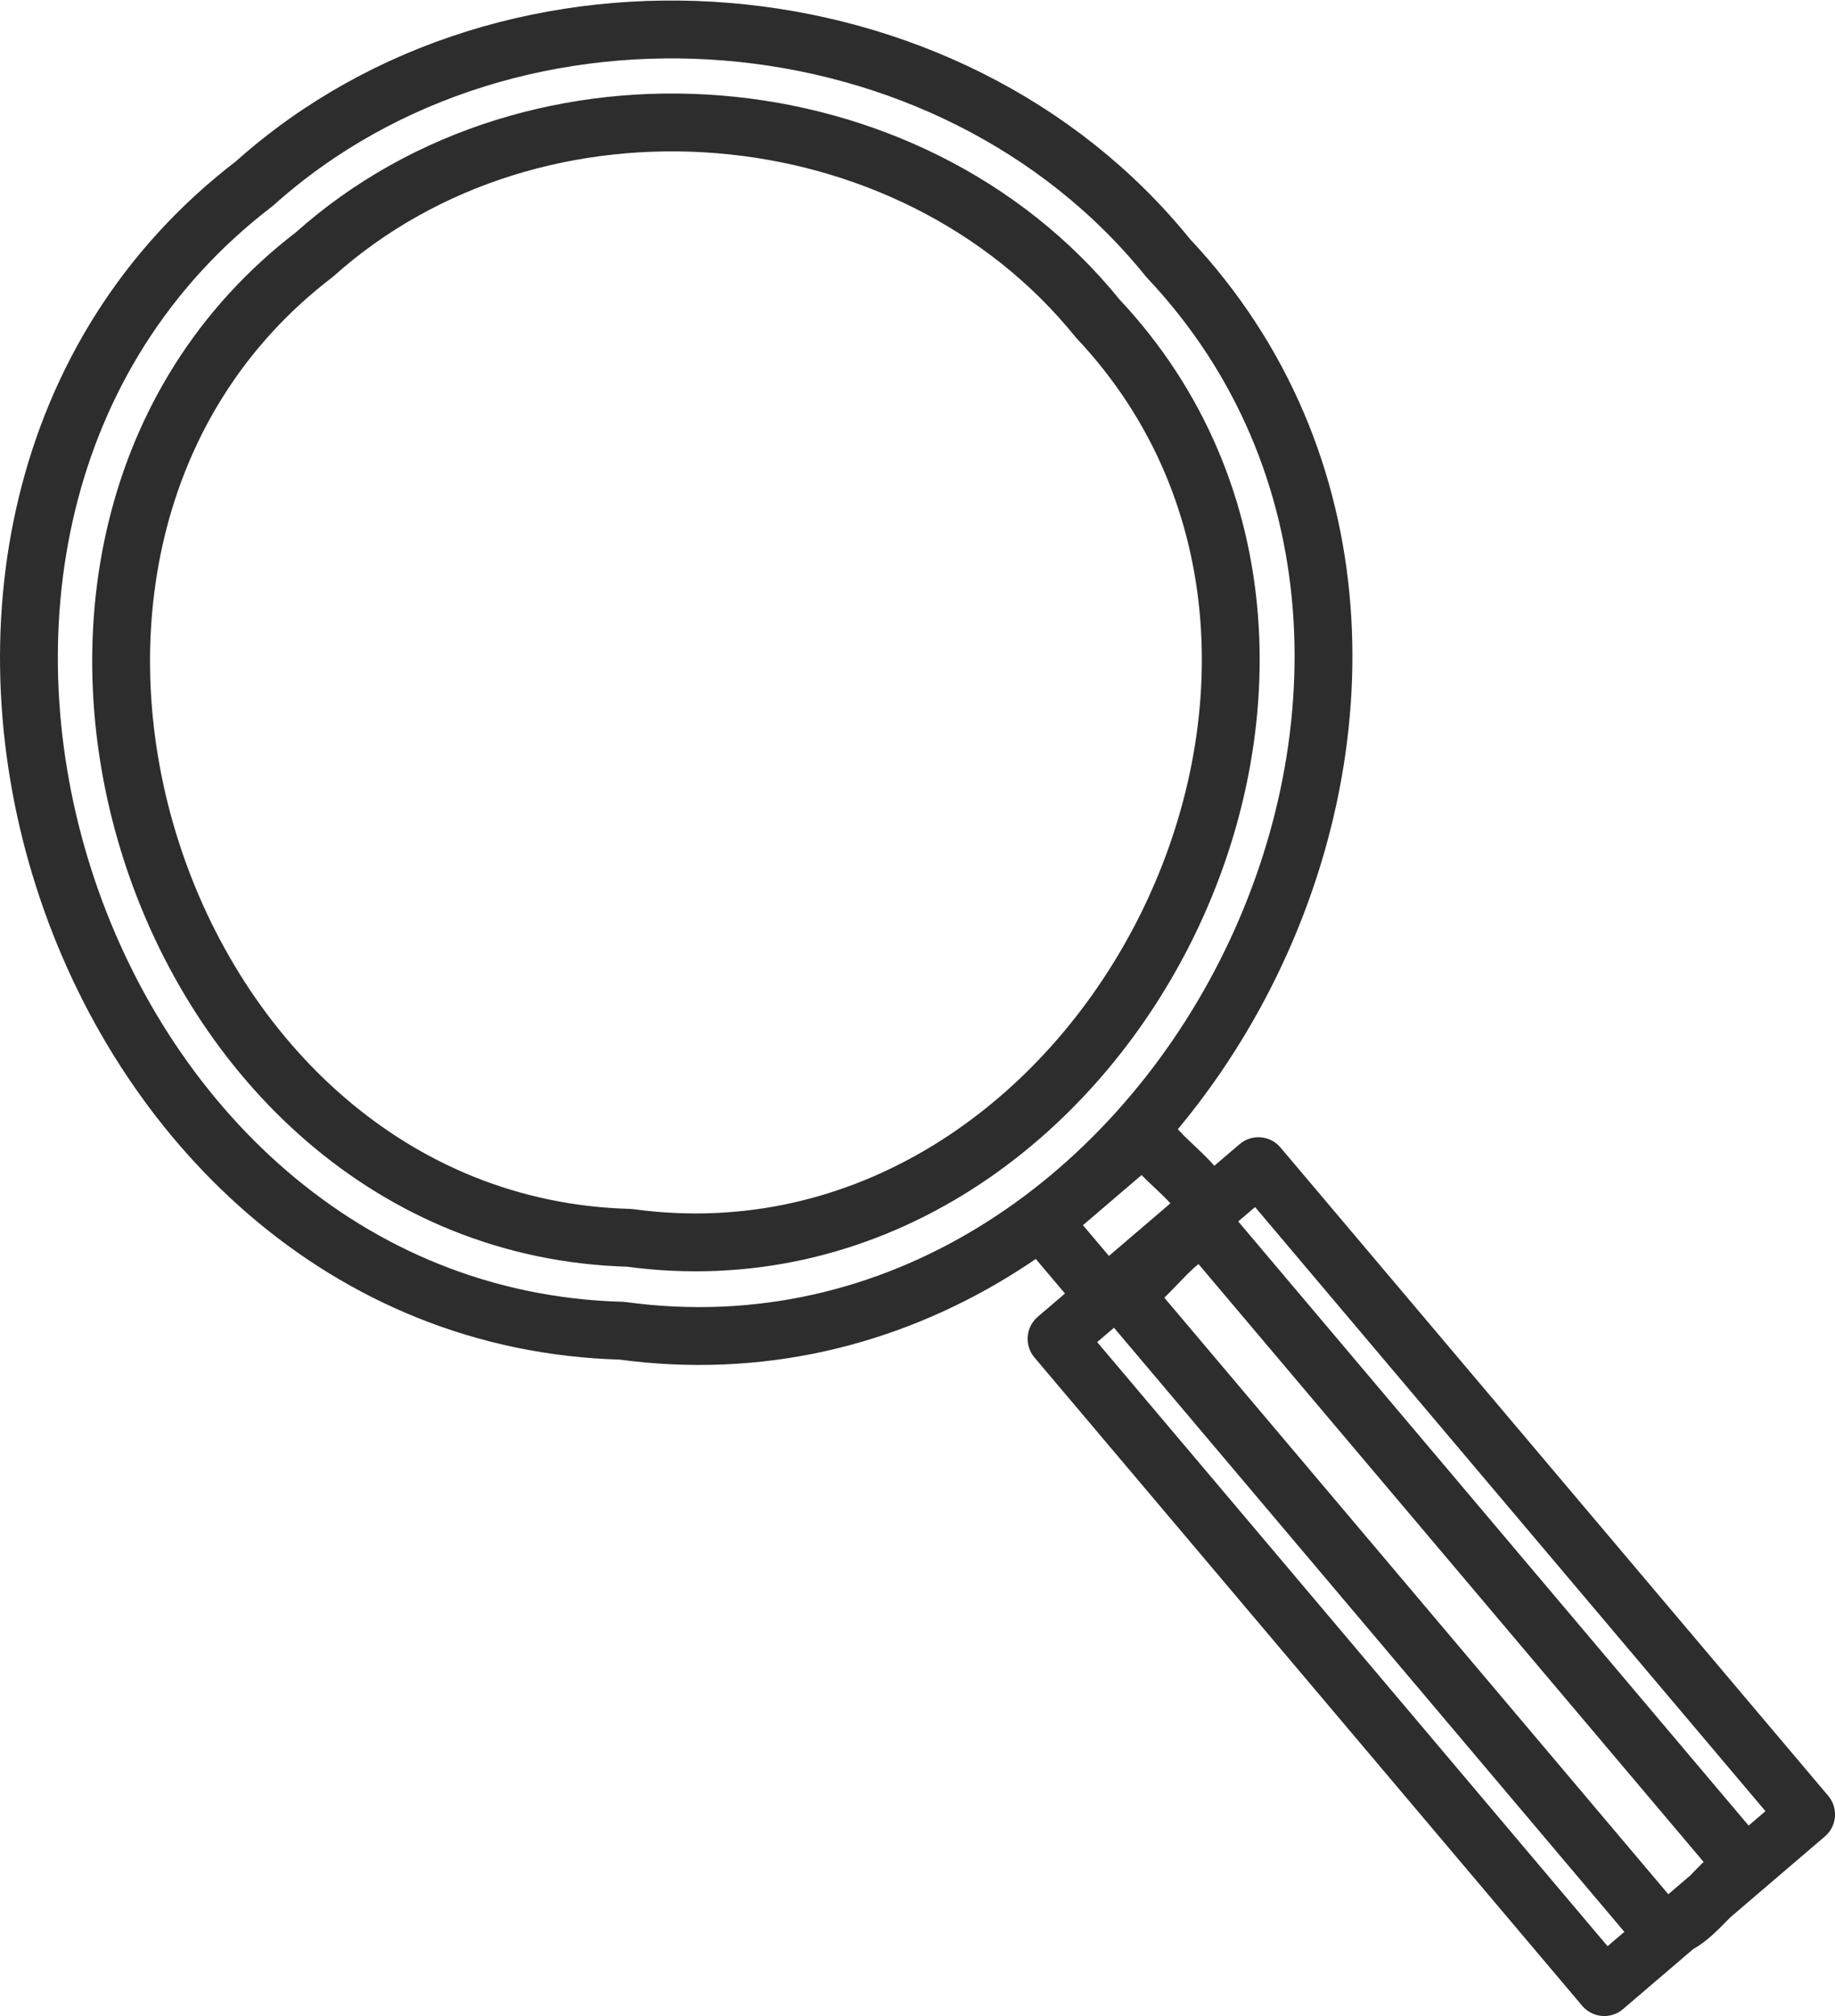 <?xml version="1.0" encoding="UTF-8" standalone="no"?>
<!-- Created with Inkscape (http://www.inkscape.org/) -->

<svg
   width="317.307"
   height="348.406"
   viewBox="0 0 82.5 90.585"
   version="1.1"
   id="svg1"
   xmlns="http://www.w3.org/2000/svg"
   xmlns:svg="http://www.w3.org/2000/svg">
  <defs
     id="defs1" />
  <g
     id="g209"
     style="display:inline"
     transform="translate(-22.676,-19.718)">
    <path
       id="path10-9"
       style="display:inline;fill:none;stroke:#2d2d2d;stroke-width:2.6;stroke-linejoin:round;stroke-dasharray:none;paint-order:markers fill stroke"
       d="m 73.157,77.833 c 1.309,-0.635 2.786,-3.369 3.985,-2.642 7.998,9.461 15.996,18.922 23.993,28.383 -1.309,0.635 -2.786,3.369 -3.985,2.642 C 89.153,96.755 81.155,87.294 73.157,77.833 Z M 72.026,34.027 C 86.761,49.663 72.199,78.235 50.972,75.337 29.557,74.759 19.762,44.202 36.81,31.157 46.829,22.195 63.57,23.559 72.026,34.027 Z m -1.849,45.847 c 3.025,-2.586 6.05,-5.171 9.075,-7.757 8.208,9.71 16.417,19.42 24.625,29.13 -3.025,2.586 -6.05,5.171 -9.075,7.757 C 86.593,99.294 78.385,89.584 70.177,79.874 Z m -0.639,-5.254 c 1.553,-1.328 3.107,-2.655 4.66,-3.983 0.541,1.32 3.673,2.85 2.25,4.01 -1.333,1.139 -2.666,2.278 -3.998,3.418 -0.971,-1.148 -1.941,-2.296 -2.912,-3.444 z m 5.66,-43.305 C 92.39,49.557 75.401,82.891 50.635,79.511 25.652,78.836 14.224,43.185 34.113,27.967 45.788,17.512 65.35,19.106 75.198,31.316 Z" />
  </g>
</svg>
